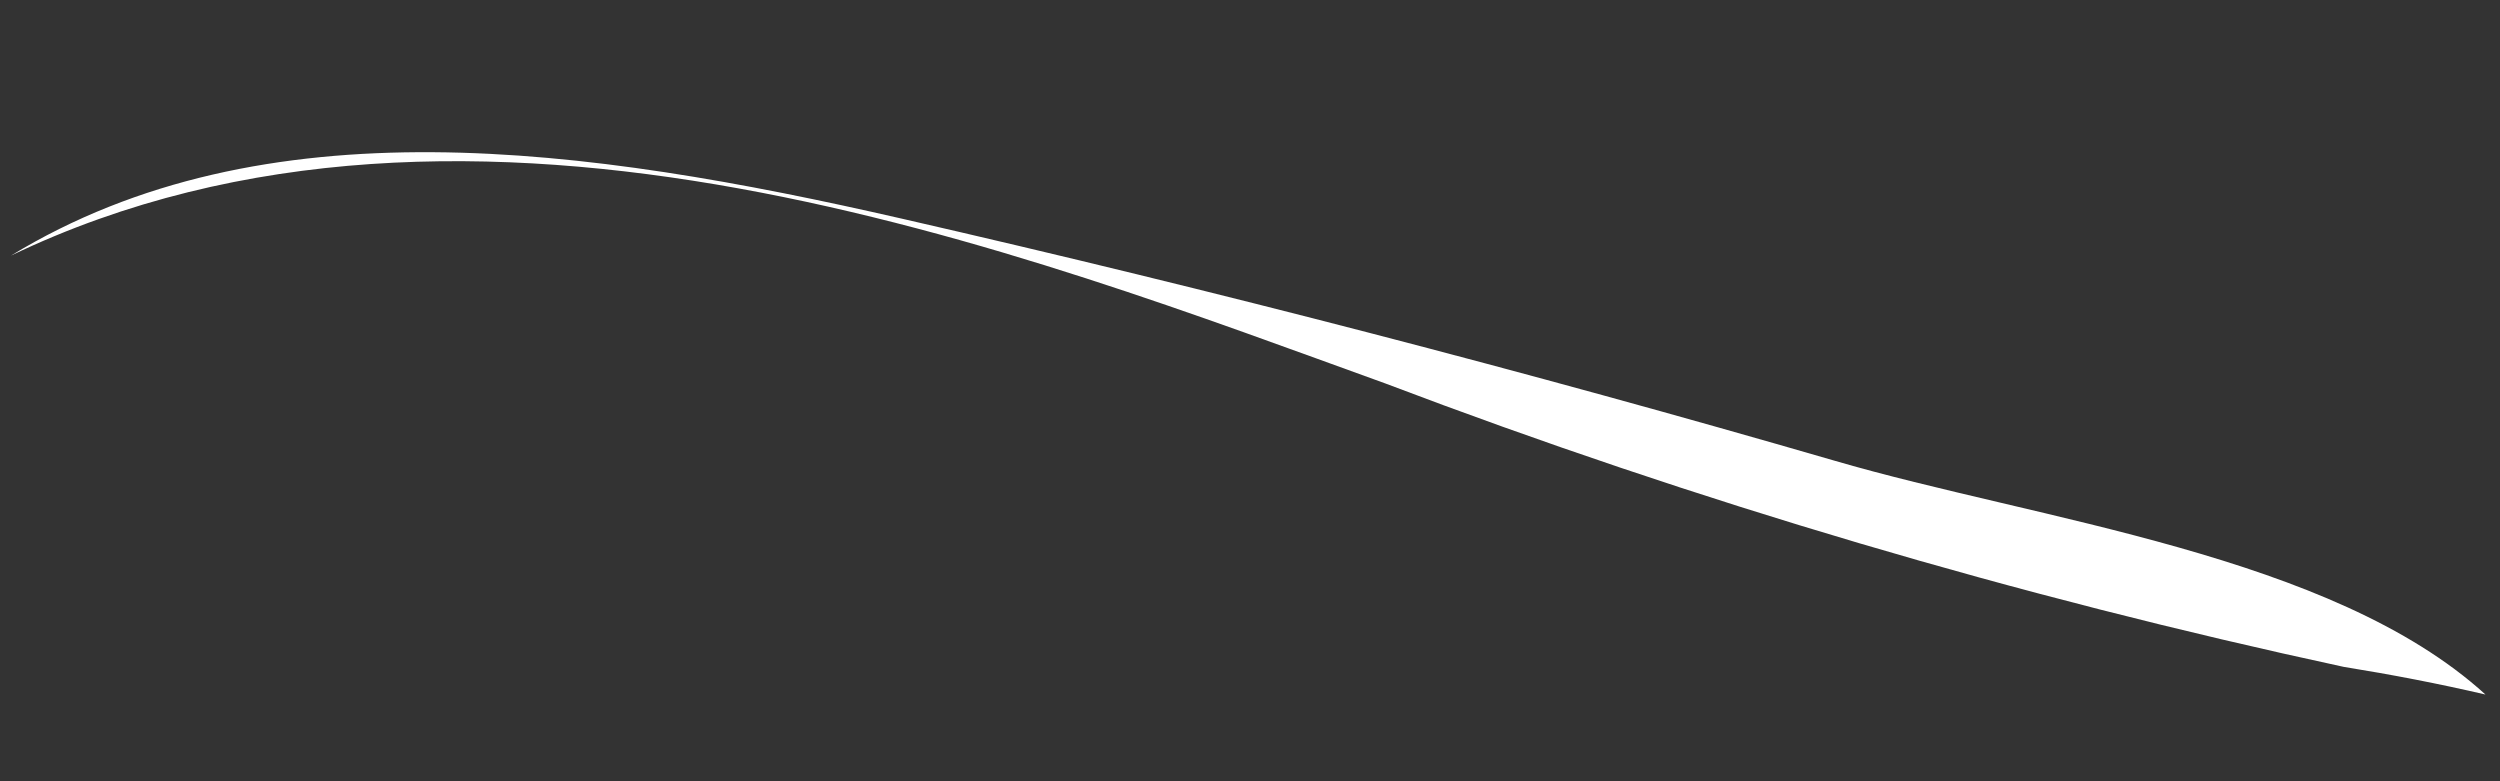 <?xml version="1.0" encoding="UTF-8" standalone="no"?><svg width='16' height='5' viewBox='0 0 16 5' fill='none' xmlns='http://www.w3.org/2000/svg'>
<rect x="0" y="0" width="16" height="5" fill="#333333" stroke="none"/>
<path d='M0.07 1.636C3.029 0.216 6.598 1.636 8.866 2.454C10.862 3.212 12.913 3.818 15 4.268C15.305 4.317 15.611 4.376 15.907 4.445C14.921 3.548 13.047 3.331 11.736 2.947C9.764 2.375 7.791 1.862 5.77 1.399C3.748 0.936 1.688 0.65 0.07 1.636Z' fill='white'/>
</svg>
